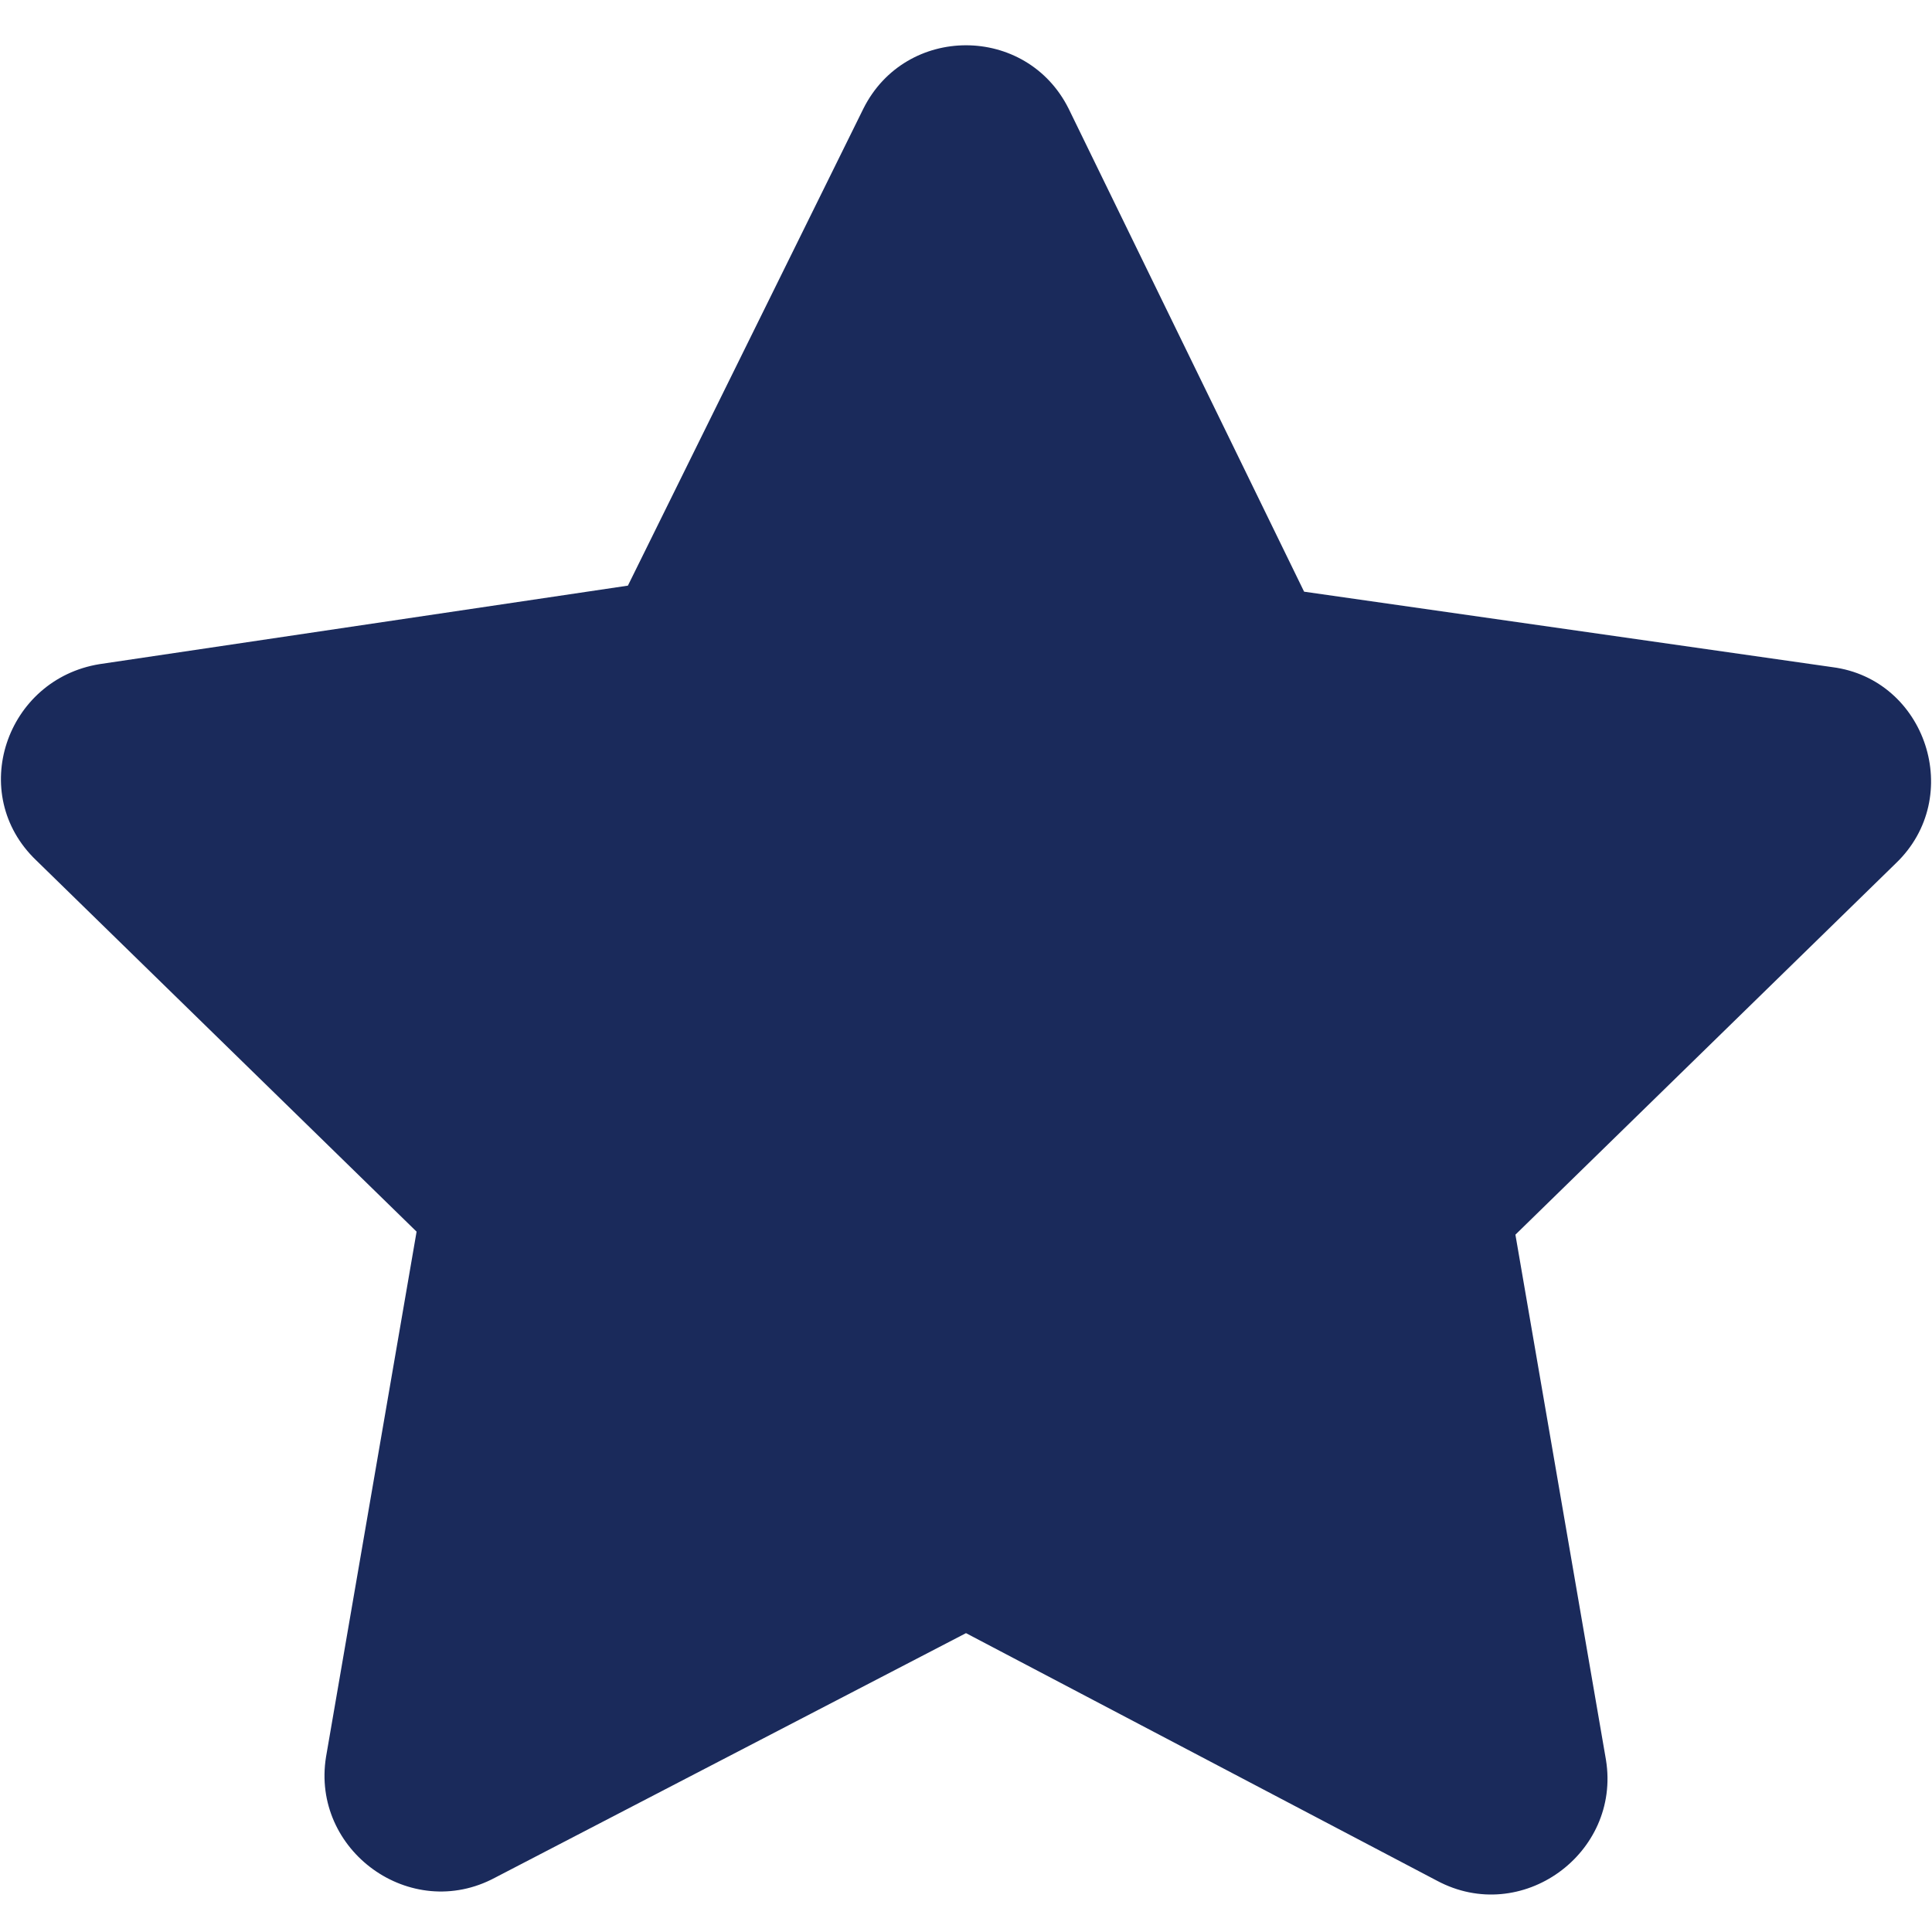 <?xml version="1.0" encoding="utf-8"?>
<!-- Generator: Adobe Illustrator 22.0.0, SVG Export Plug-In . SVG Version: 6.00 Build 0)  -->
<svg version="1.1" id="Layer_1" xmlns="http://www.w3.org/2000/svg" xmlns:xlink="http://www.w3.org/1999/xlink" x="0px" y="0px"
	 viewBox="0 0 64 64" style="enable-background:new 0 0 64 64;" xml:space="preserve">
<style type="text/css">
	.st0{fill:#1A2A5B;}
</style>
<path class="st0" d="M28.6,3.6l-7.8,15.8L3.3,22c-3.1,0.5-4.4,4.3-2.1,6.5l12.6,12.3l-3,17.4c-0.5,3.1,2.8,5.5,5.6,4L32,54.1
	l15.6,8.2c2.8,1.5,6.1-0.9,5.6-4l-3-17.4l12.6-12.3c2.3-2.2,1-6.1-2.1-6.5l-17.5-2.5L35.4,3.6C34,0.8,30,0.8,28.6,3.6L28.6,3.6z"/>
</svg>
